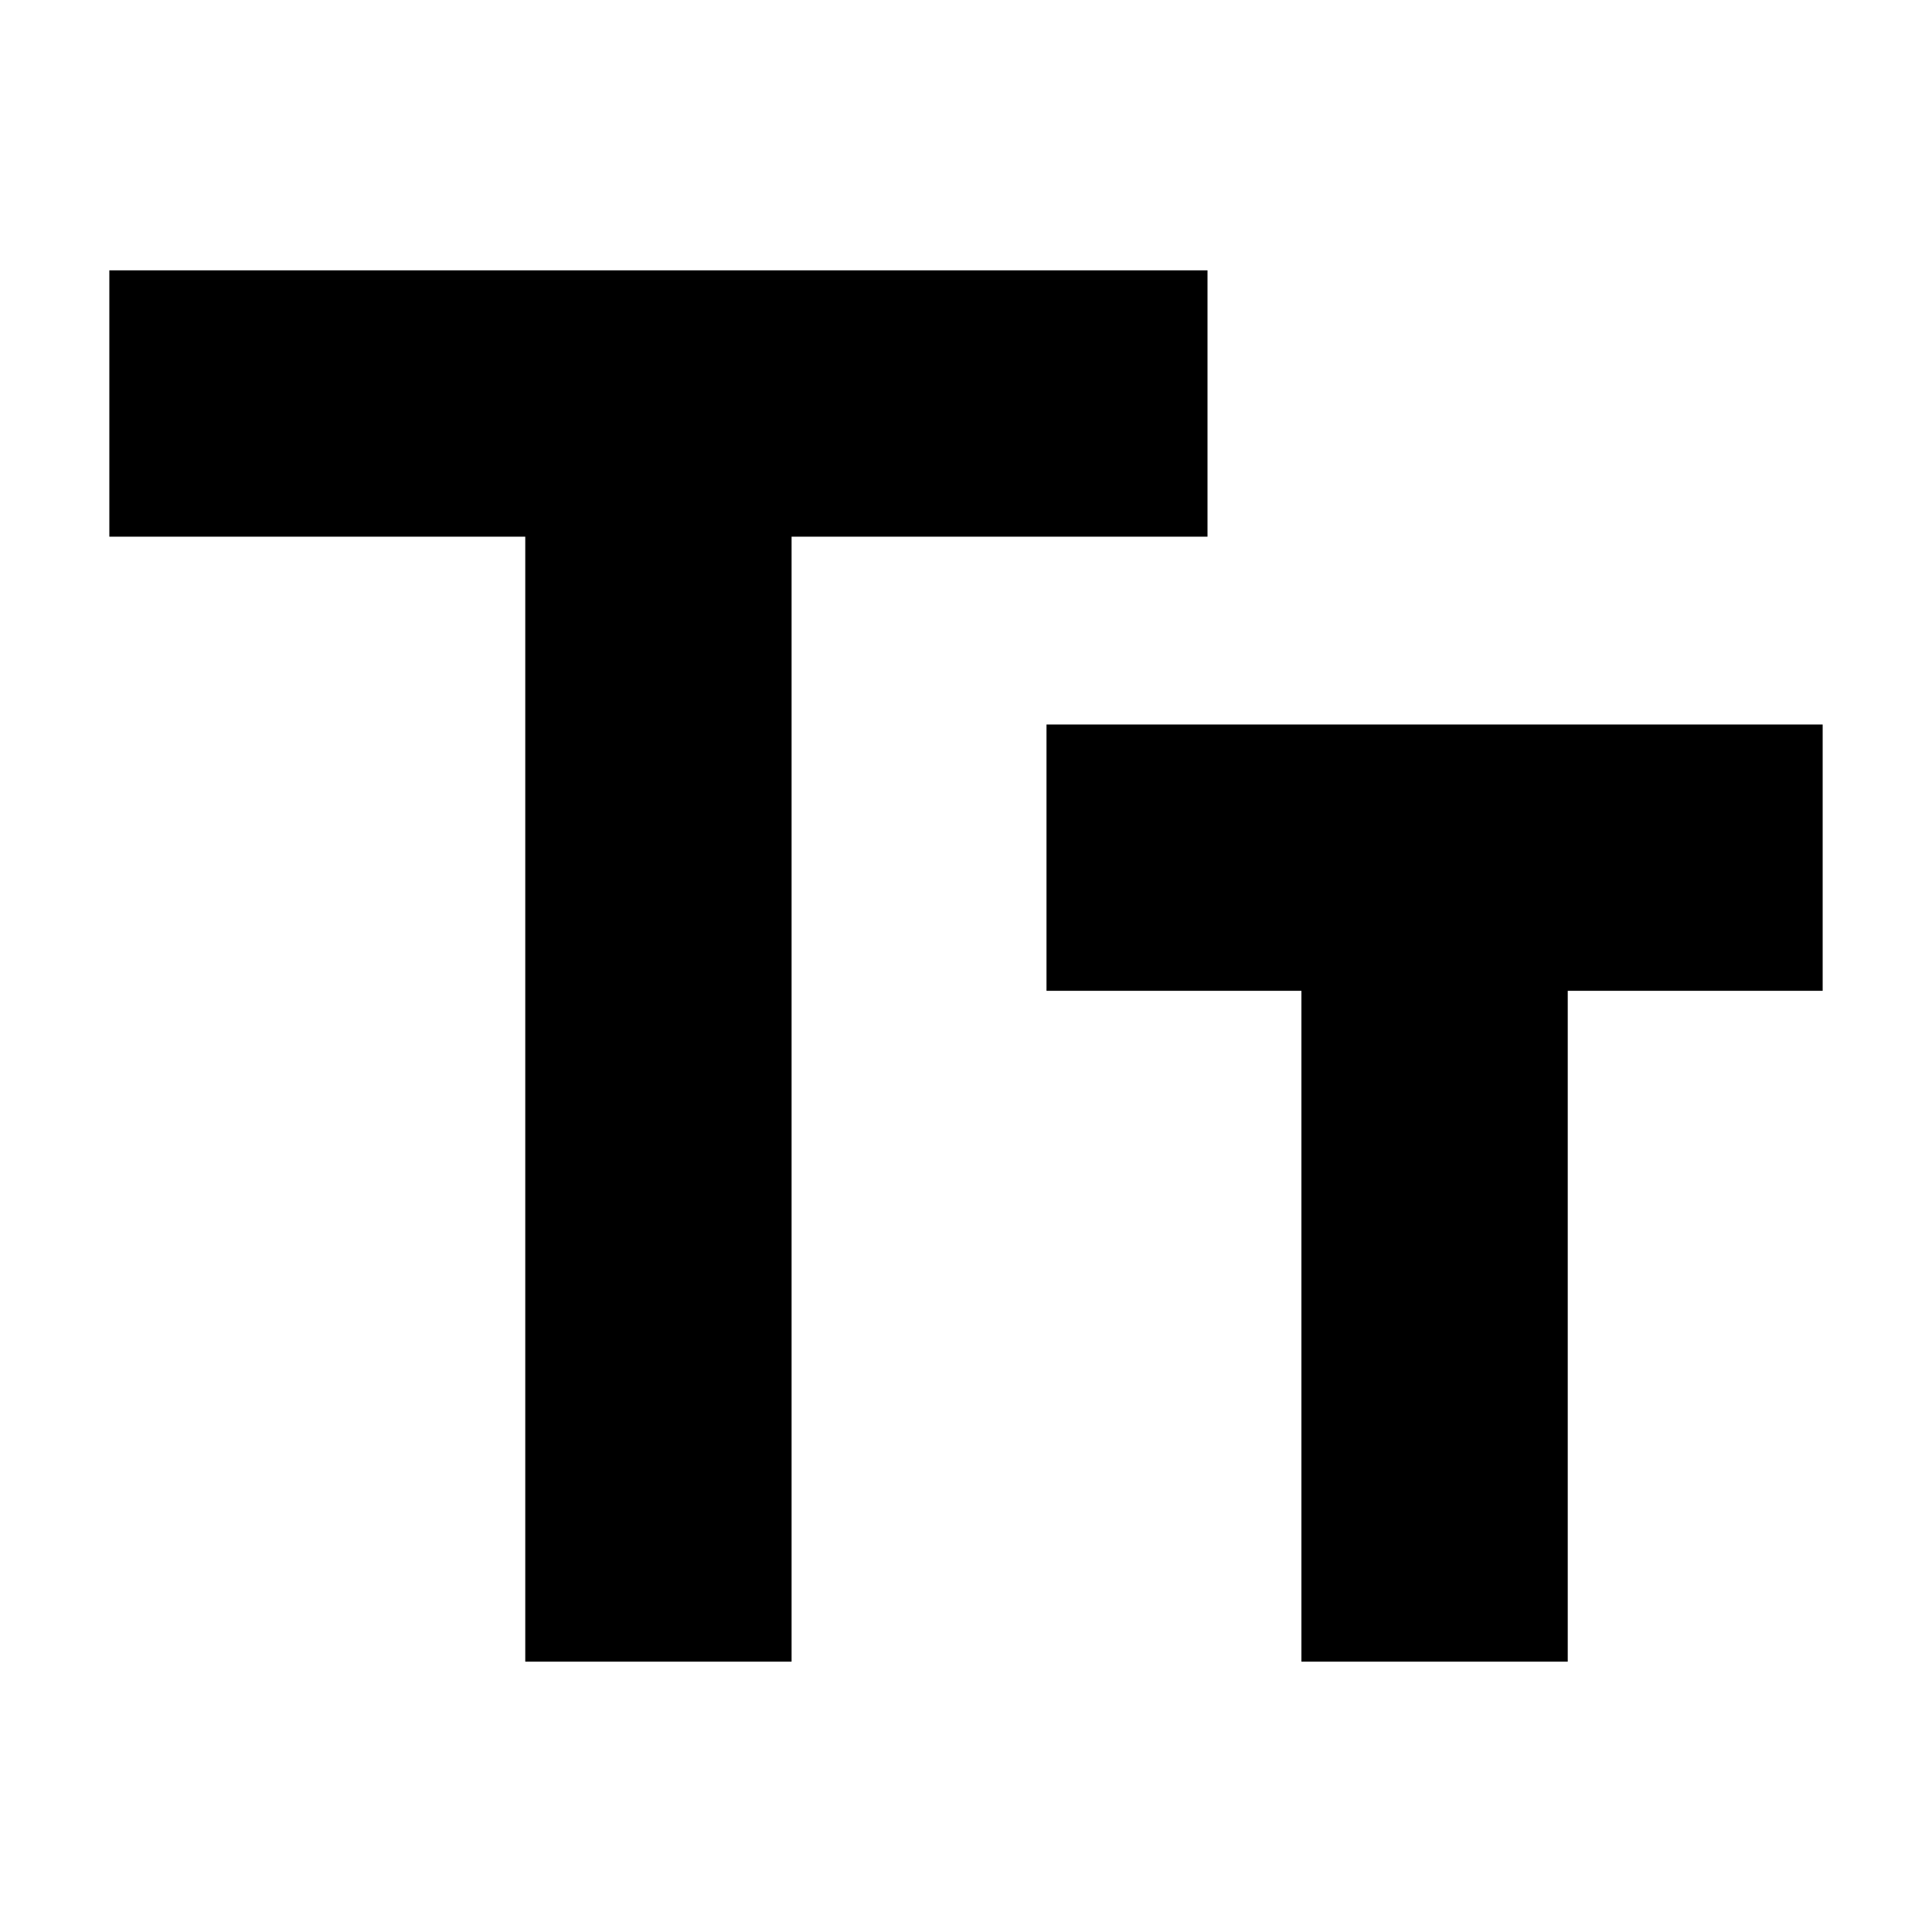 <svg xmlns="http://www.w3.org/2000/svg" height="40" viewBox="0 -960 960 960" width="40"><path d="M261-134.33v-559H54.33v-132.34H600v132.34H393.33v559H261Zm385.67 0v-333.34H520V-600h385.67v132.33H779v333.34H646.67Z"/></svg>